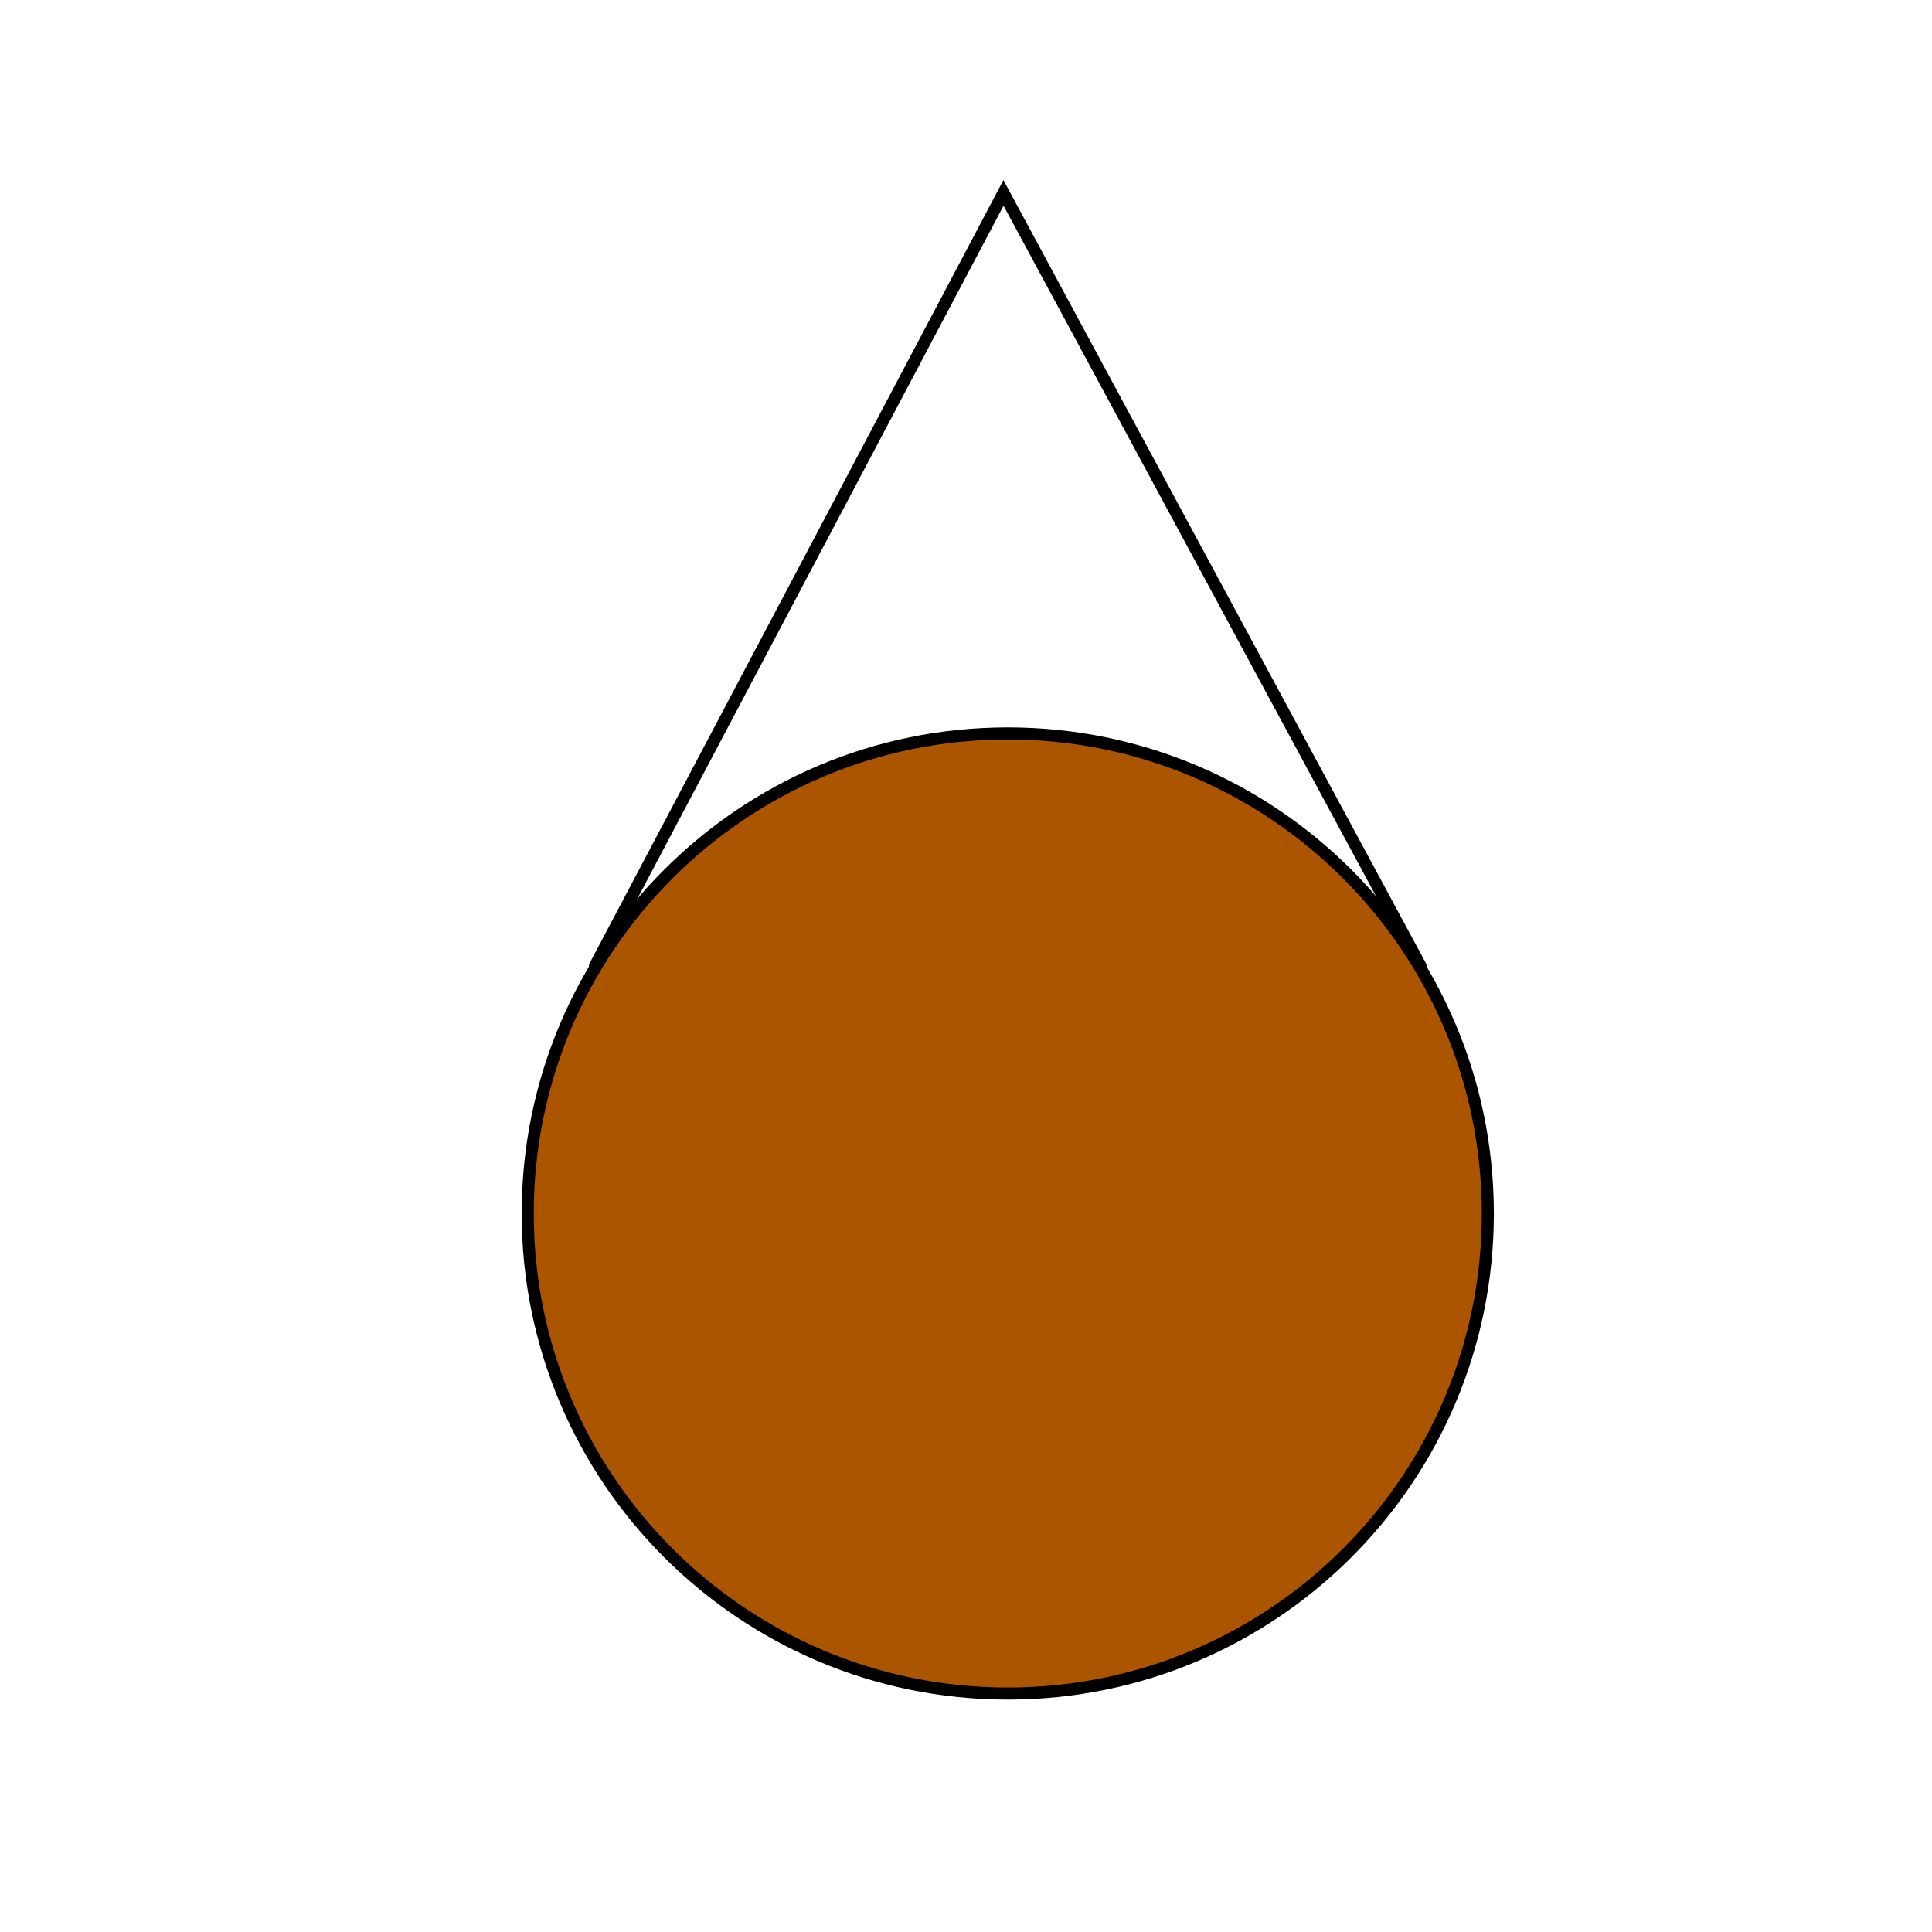 <?xml version="1.0" encoding="UTF-8"?>
<!DOCTYPE svg PUBLIC "-//W3C//DTD SVG 1.1//EN" "http://www.w3.org/Graphics/SVG/1.1/DTD/svg11.dtd">
<svg version="1.1" xmlns="http://www.w3.org/2000/svg" xmlns:xlink="http://www.w3.org/1999/xlink" x="0px" y="0px" width="20" height="20" viewBox="0, 0, 160, 160">
  <g id="Layer 1">
    <g>
      <path d="M83.459,140.252 C61.502,140.252 43.703,122.453 43.703,100.496 C43.703,78.54 61.502,60.74 83.459,60.74 C105.416,60.74 123.215,78.54 123.215,100.496 C123.215,122.453 105.416,140.252 83.459,140.252 z" fill="#AB5500"/>
      <path d="M83.459,140.252 C61.502,140.252 43.703,122.453 43.703,100.496 C43.703,78.54 61.502,60.74 83.459,60.74 C105.416,60.74 123.215,78.54 123.215,100.496 C123.215,122.453 105.416,140.252 83.459,140.252 z" fill-opacity="0" stroke="#000000" stroke-width="1"/>
    </g>
    <path d="M49.273,80.001 L83.104,15.975 L117.645,80.001" fill-opacity="0" stroke="#000000" stroke-width="1" stroke-linecap="round"/>
  </g>
  <defs/>
</svg>
